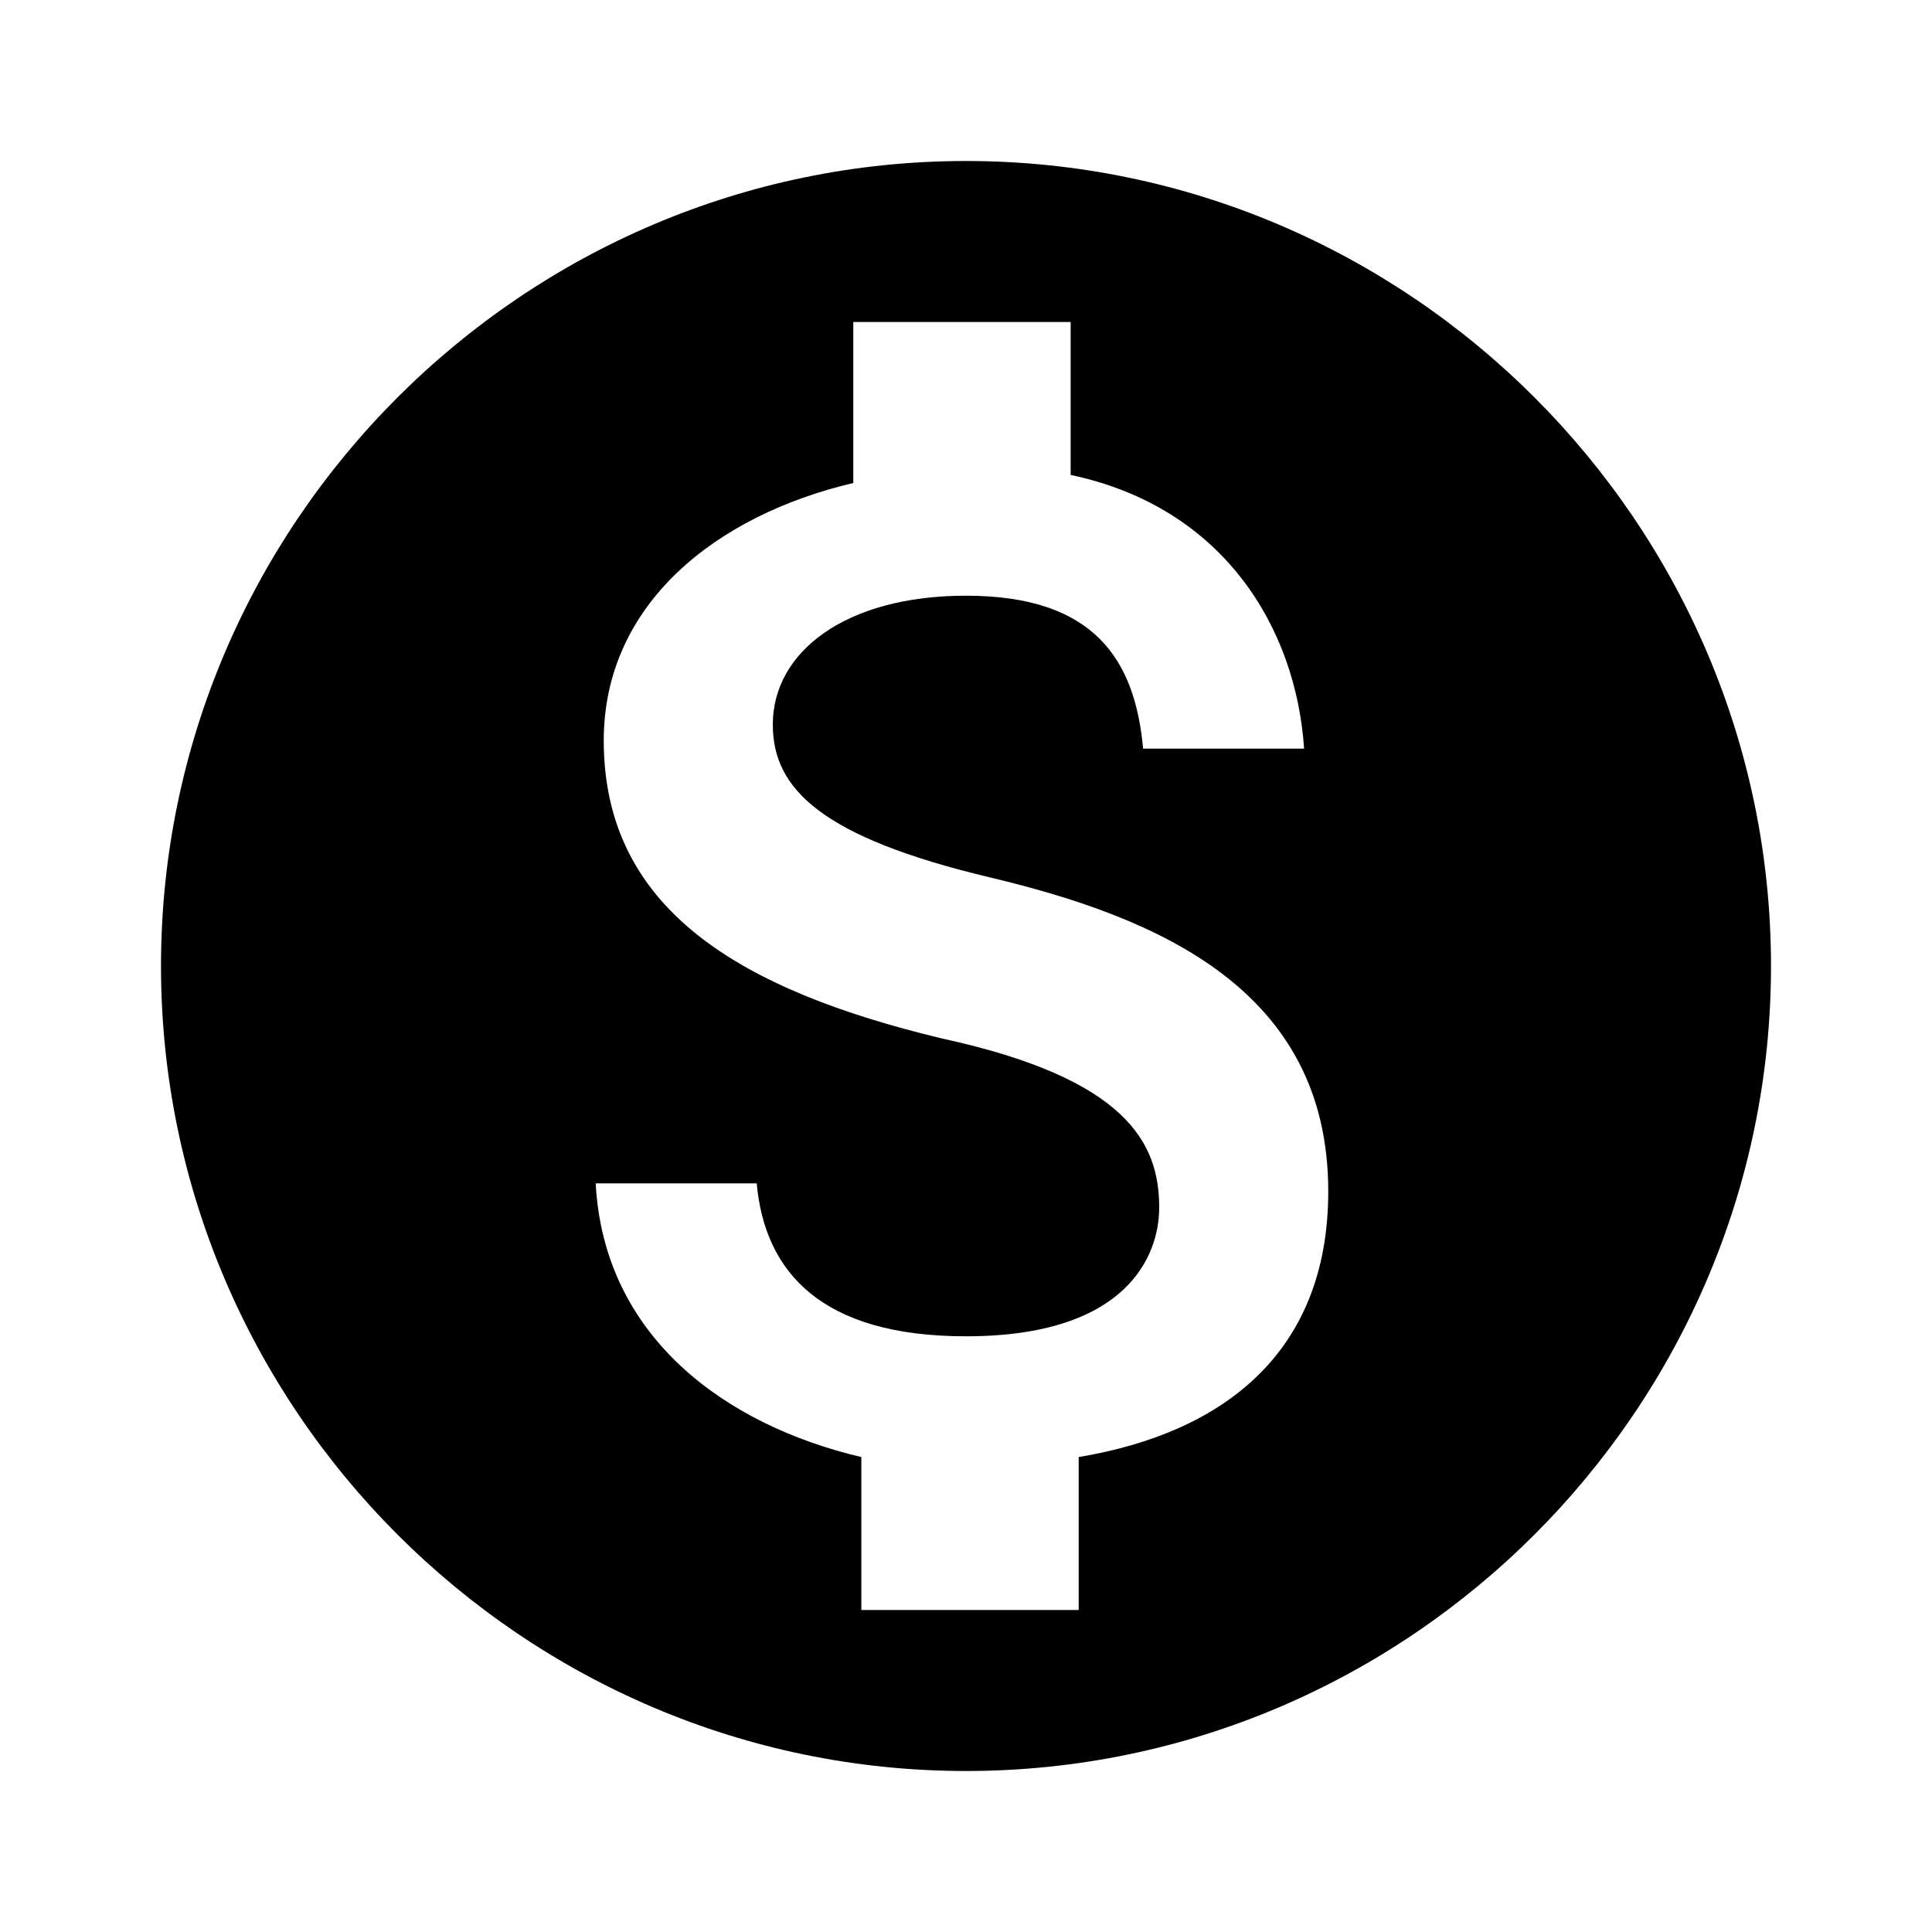 <?xml version="1.0" encoding="utf-8"?>
<!-- Generator: Adobe Illustrator 22.1.0, SVG Export Plug-In . SVG Version: 6.00 Build 0)  -->
<svg version="1.1" id="Layer_1" xmlns="http://www.w3.org/2000/svg" xmlns:xlink="http://www.w3.org/1999/xlink" x="0px" y="0px"
	 viewBox="0 0 24 24" style="enable-background:new 0 0 24 24;" xml:space="preserve">
<path d="M12,2C6.5,2,2,6.5,2,12s4.5,10,10,10s10-4.5,10-10S17.5,2,12,2z M13.4,18.1V20h-2.7v-1.9c-1.7-0.4-3.2-1.5-3.3-3.4h2
	c0.1,1.1,0.8,1.9,2.6,1.9c2,0,2.4-1,2.4-1.6c0-0.8-0.4-1.6-2.7-2.1c-2.5-0.6-4.2-1.6-4.2-3.7c0-1.7,1.4-2.8,3.1-3.2V4h2.7v1.9
	c1.9,0.4,2.8,1.9,2.9,3.4h-2c-0.1-1.1-0.6-1.9-2.2-1.9c-1.5,0-2.4,0.7-2.4,1.6c0,0.8,0.6,1.4,2.7,1.9s4.2,1.4,4.2,3.9
	C16.5,16.8,15.2,17.8,13.4,18.1z"/>
</svg>
